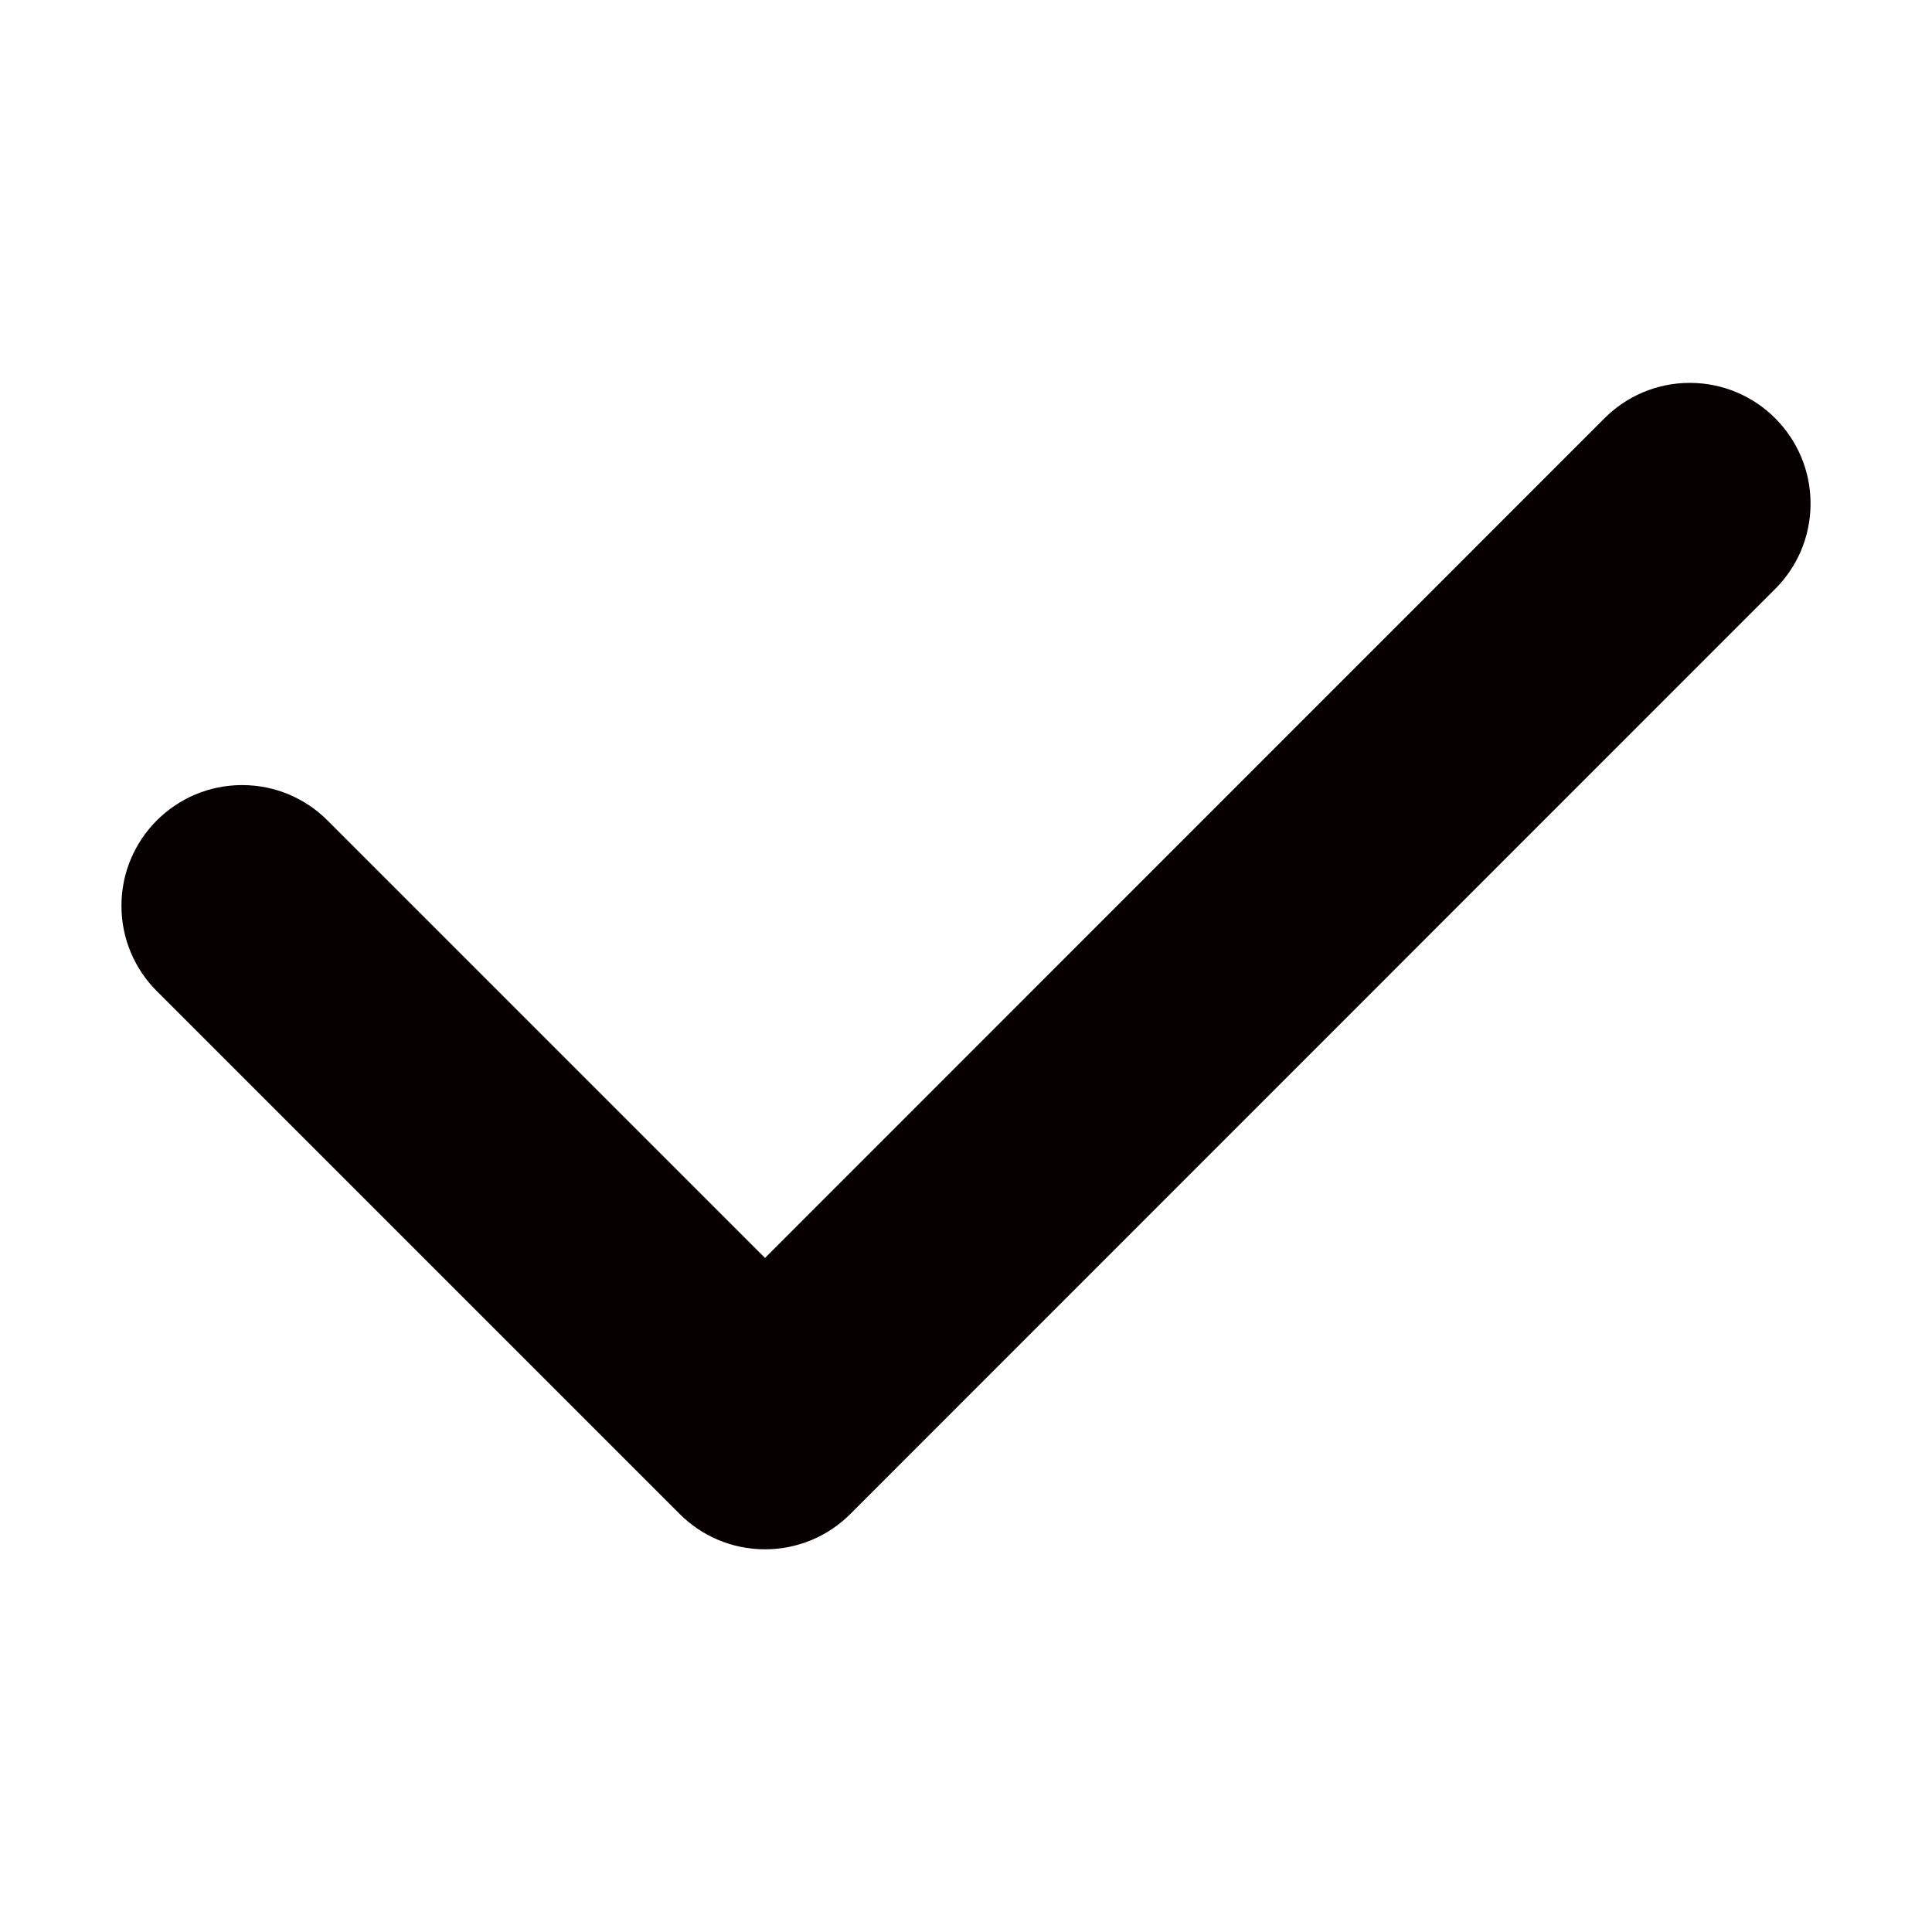 <?xml version="1.0" encoding="utf-8"?>
<!-- Generator: Adobe Illustrator 19.0.0, SVG Export Plug-In . SVG Version: 6.00 Build 0)  -->
<svg version="1.1" id="图形" xmlns="http://www.w3.org/2000/svg" xmlns:xlink="http://www.w3.org/1999/xlink" x="0px" y="0px"
	 viewBox="202 -80.8 1000.6 1000.7" style="enable-background:new 202 -80.8 1000.6 1000.7;" xml:space="preserve">
<style type="text/css">
	.st0{fill:#060001;}
</style>
<path class="st0" d="M1121.4,224.2L1121.4,224.2L642.4,703.3l0,0c-11.3,11.3-26.9,18.3-44.2,18.3c-17.3,0-32.9-7-44.2-18.3l0,0
	L283.2,432.5l0,0c-11.3-11.3-18.3-26.9-18.3-44.2c0-34.5,28-62.5,62.5-62.5c17.3,0,32.9,7,44.2,18.3l0,0l226.6,226.6L1033,135.8l0,0
	c11.3-11.3,26.9-18.3,44.2-18.3c34.5,0,62.5,28,62.5,62.5C1139.7,197.3,1132.7,212.9,1121.4,224.2z"/>
</svg>
